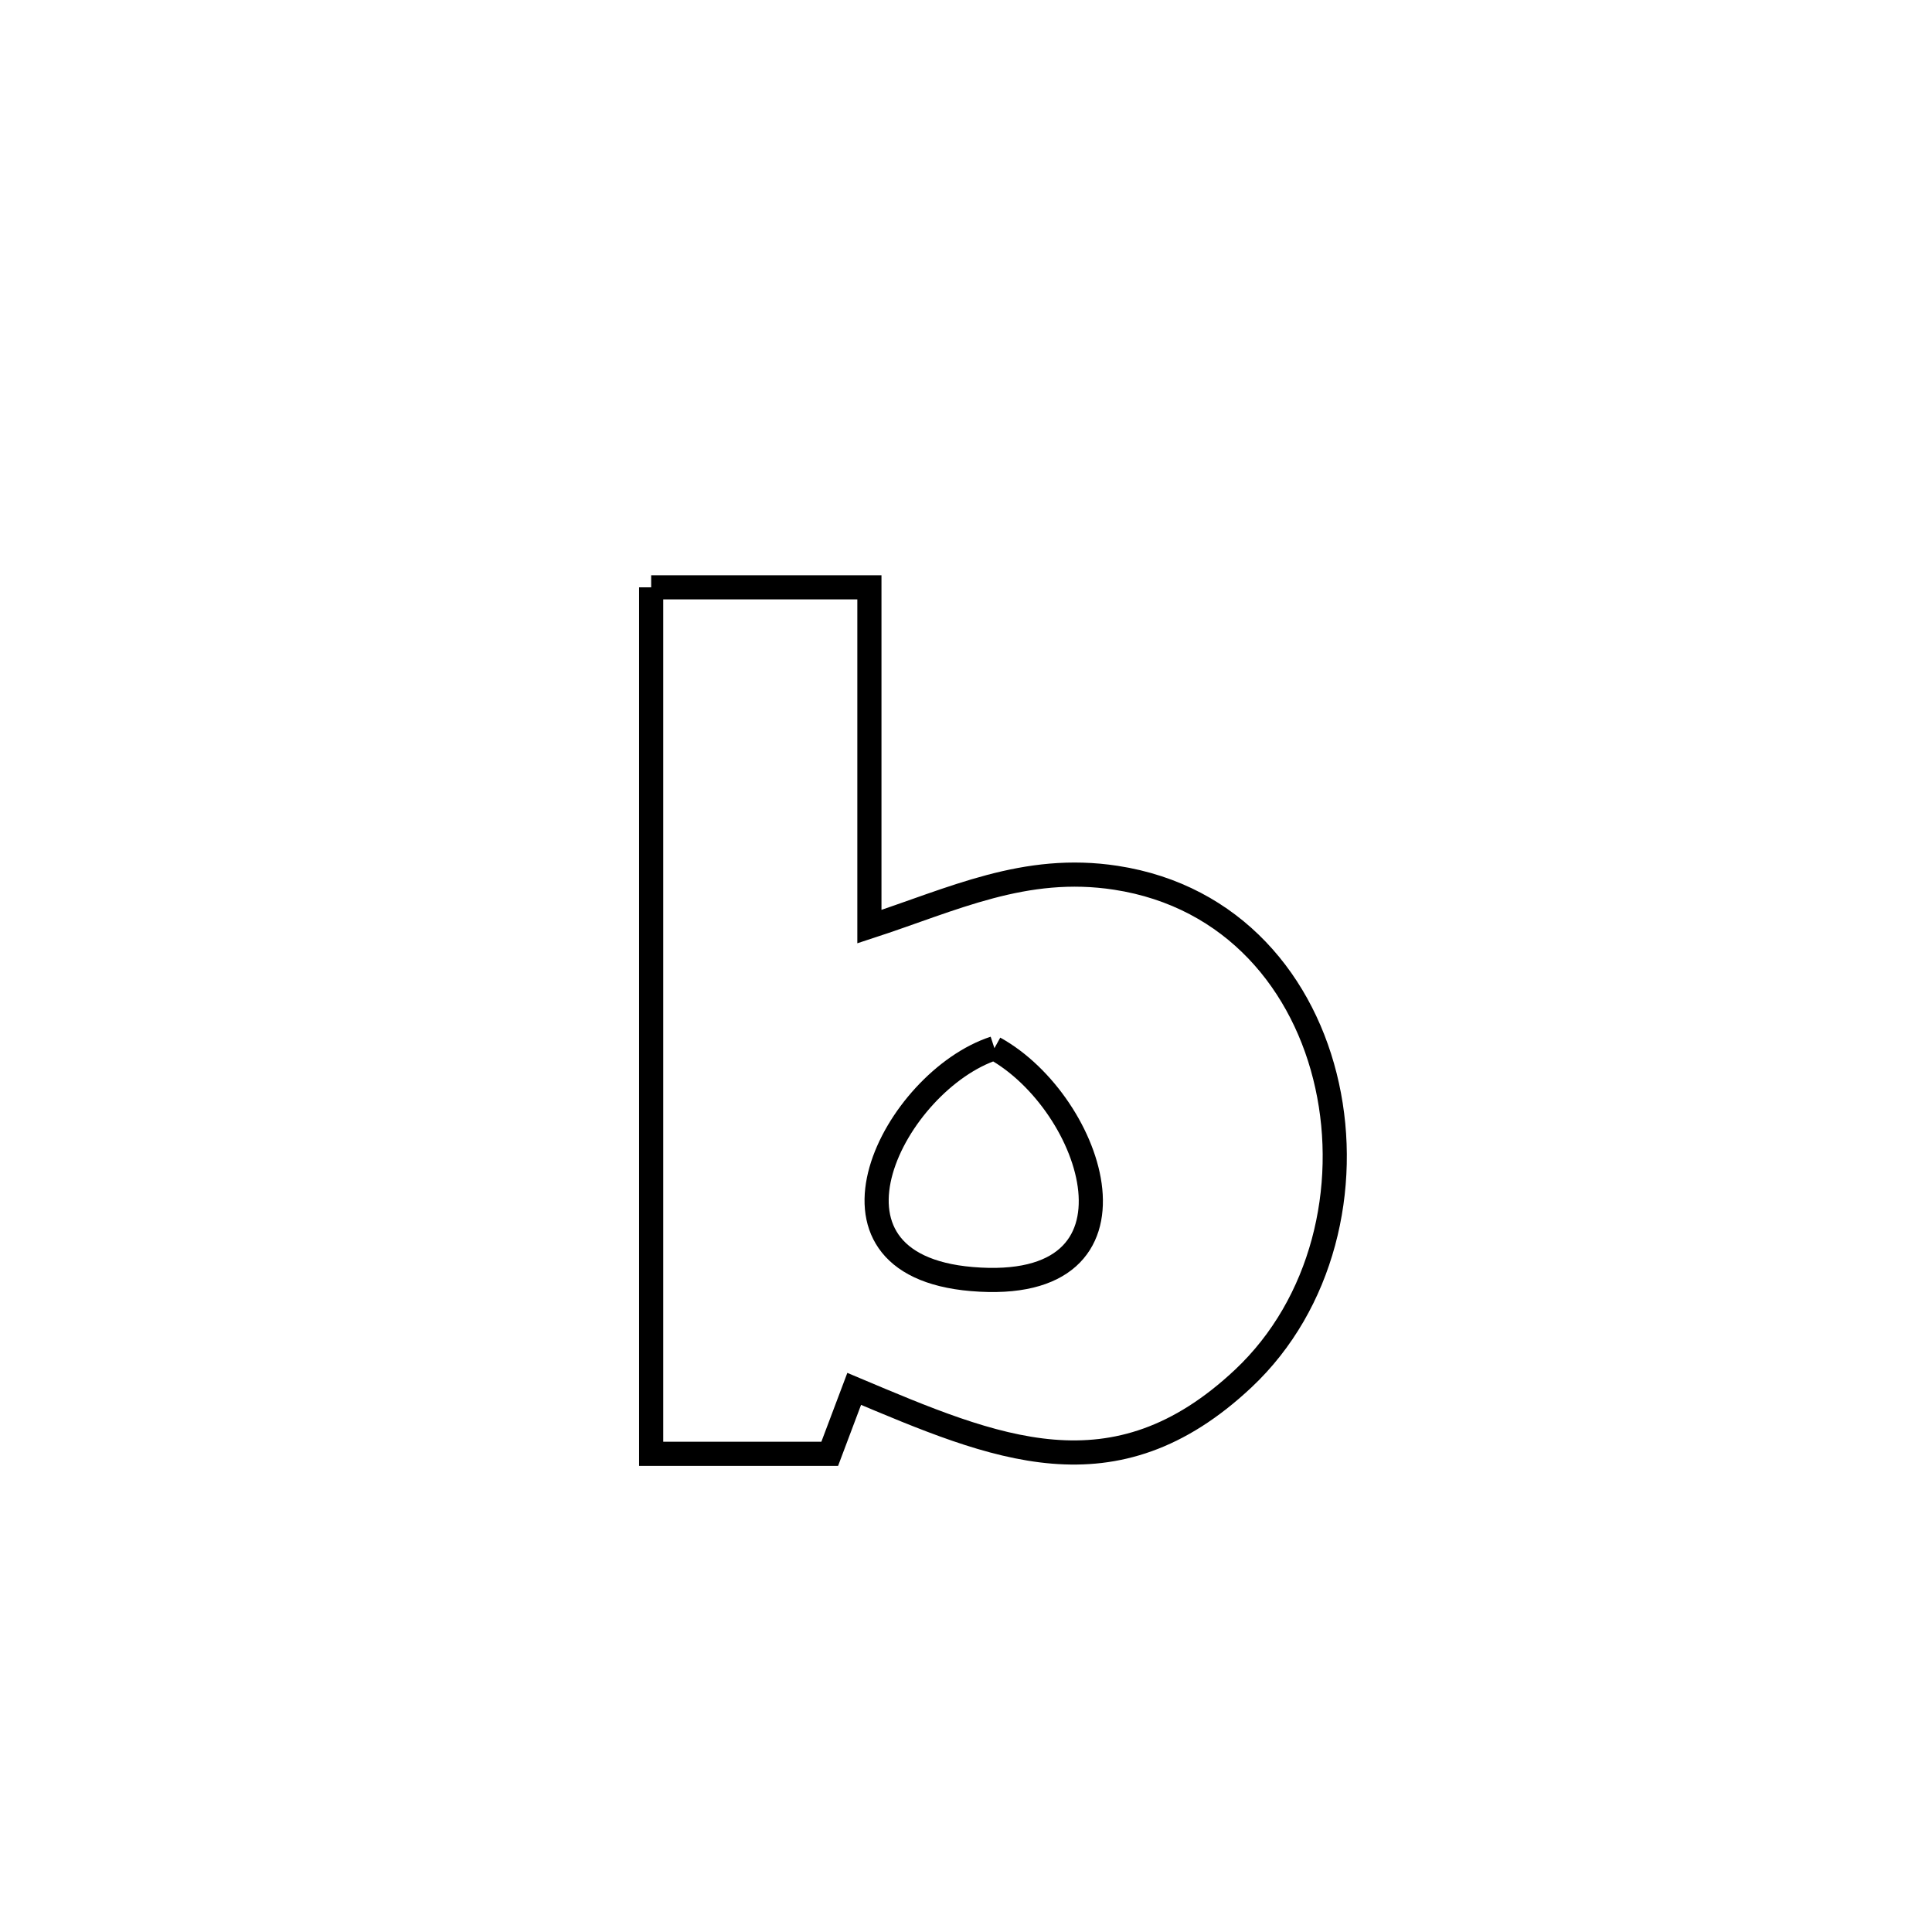 <svg xmlns="http://www.w3.org/2000/svg" viewBox="0.0 0.0 24.0 24.0" height="200px" width="200px"><path fill="none" stroke="black" stroke-width=".3" stroke-opacity="1.0"  filling="0" d="M8.089 7.296 L8.089 7.296 C8.993 7.296 9.896 7.296 10.8 7.296 L10.8 7.296 C10.8 8.701 10.8 10.106 10.8 11.511 L10.8 11.511 C11.841 11.171 12.73 10.73 13.862 10.904 C15.319 11.128 16.208 12.219 16.486 13.486 C16.765 14.753 16.432 16.196 15.445 17.124 C13.835 18.637 12.364 17.991 10.611 17.253 L10.611 17.253 C10.509 17.522 10.408 17.791 10.307 18.06 L10.307 18.06 C9.567 18.06 8.828 18.06 8.089 18.06 L8.089 18.06 C8.089 16.266 8.089 14.472 8.089 12.678 C8.089 10.884 8.089 9.09 8.089 7.296 L8.089 7.296"></path>
<path fill="none" stroke="black" stroke-width=".3" stroke-opacity="1.0"  filling="0" d="M12.353 13.021 L12.353 13.021 C13.589 13.704 14.386 16.084 12.073 15.889 C9.931 15.709 11.115 13.425 12.353 13.021 L12.353 13.021"></path></svg>